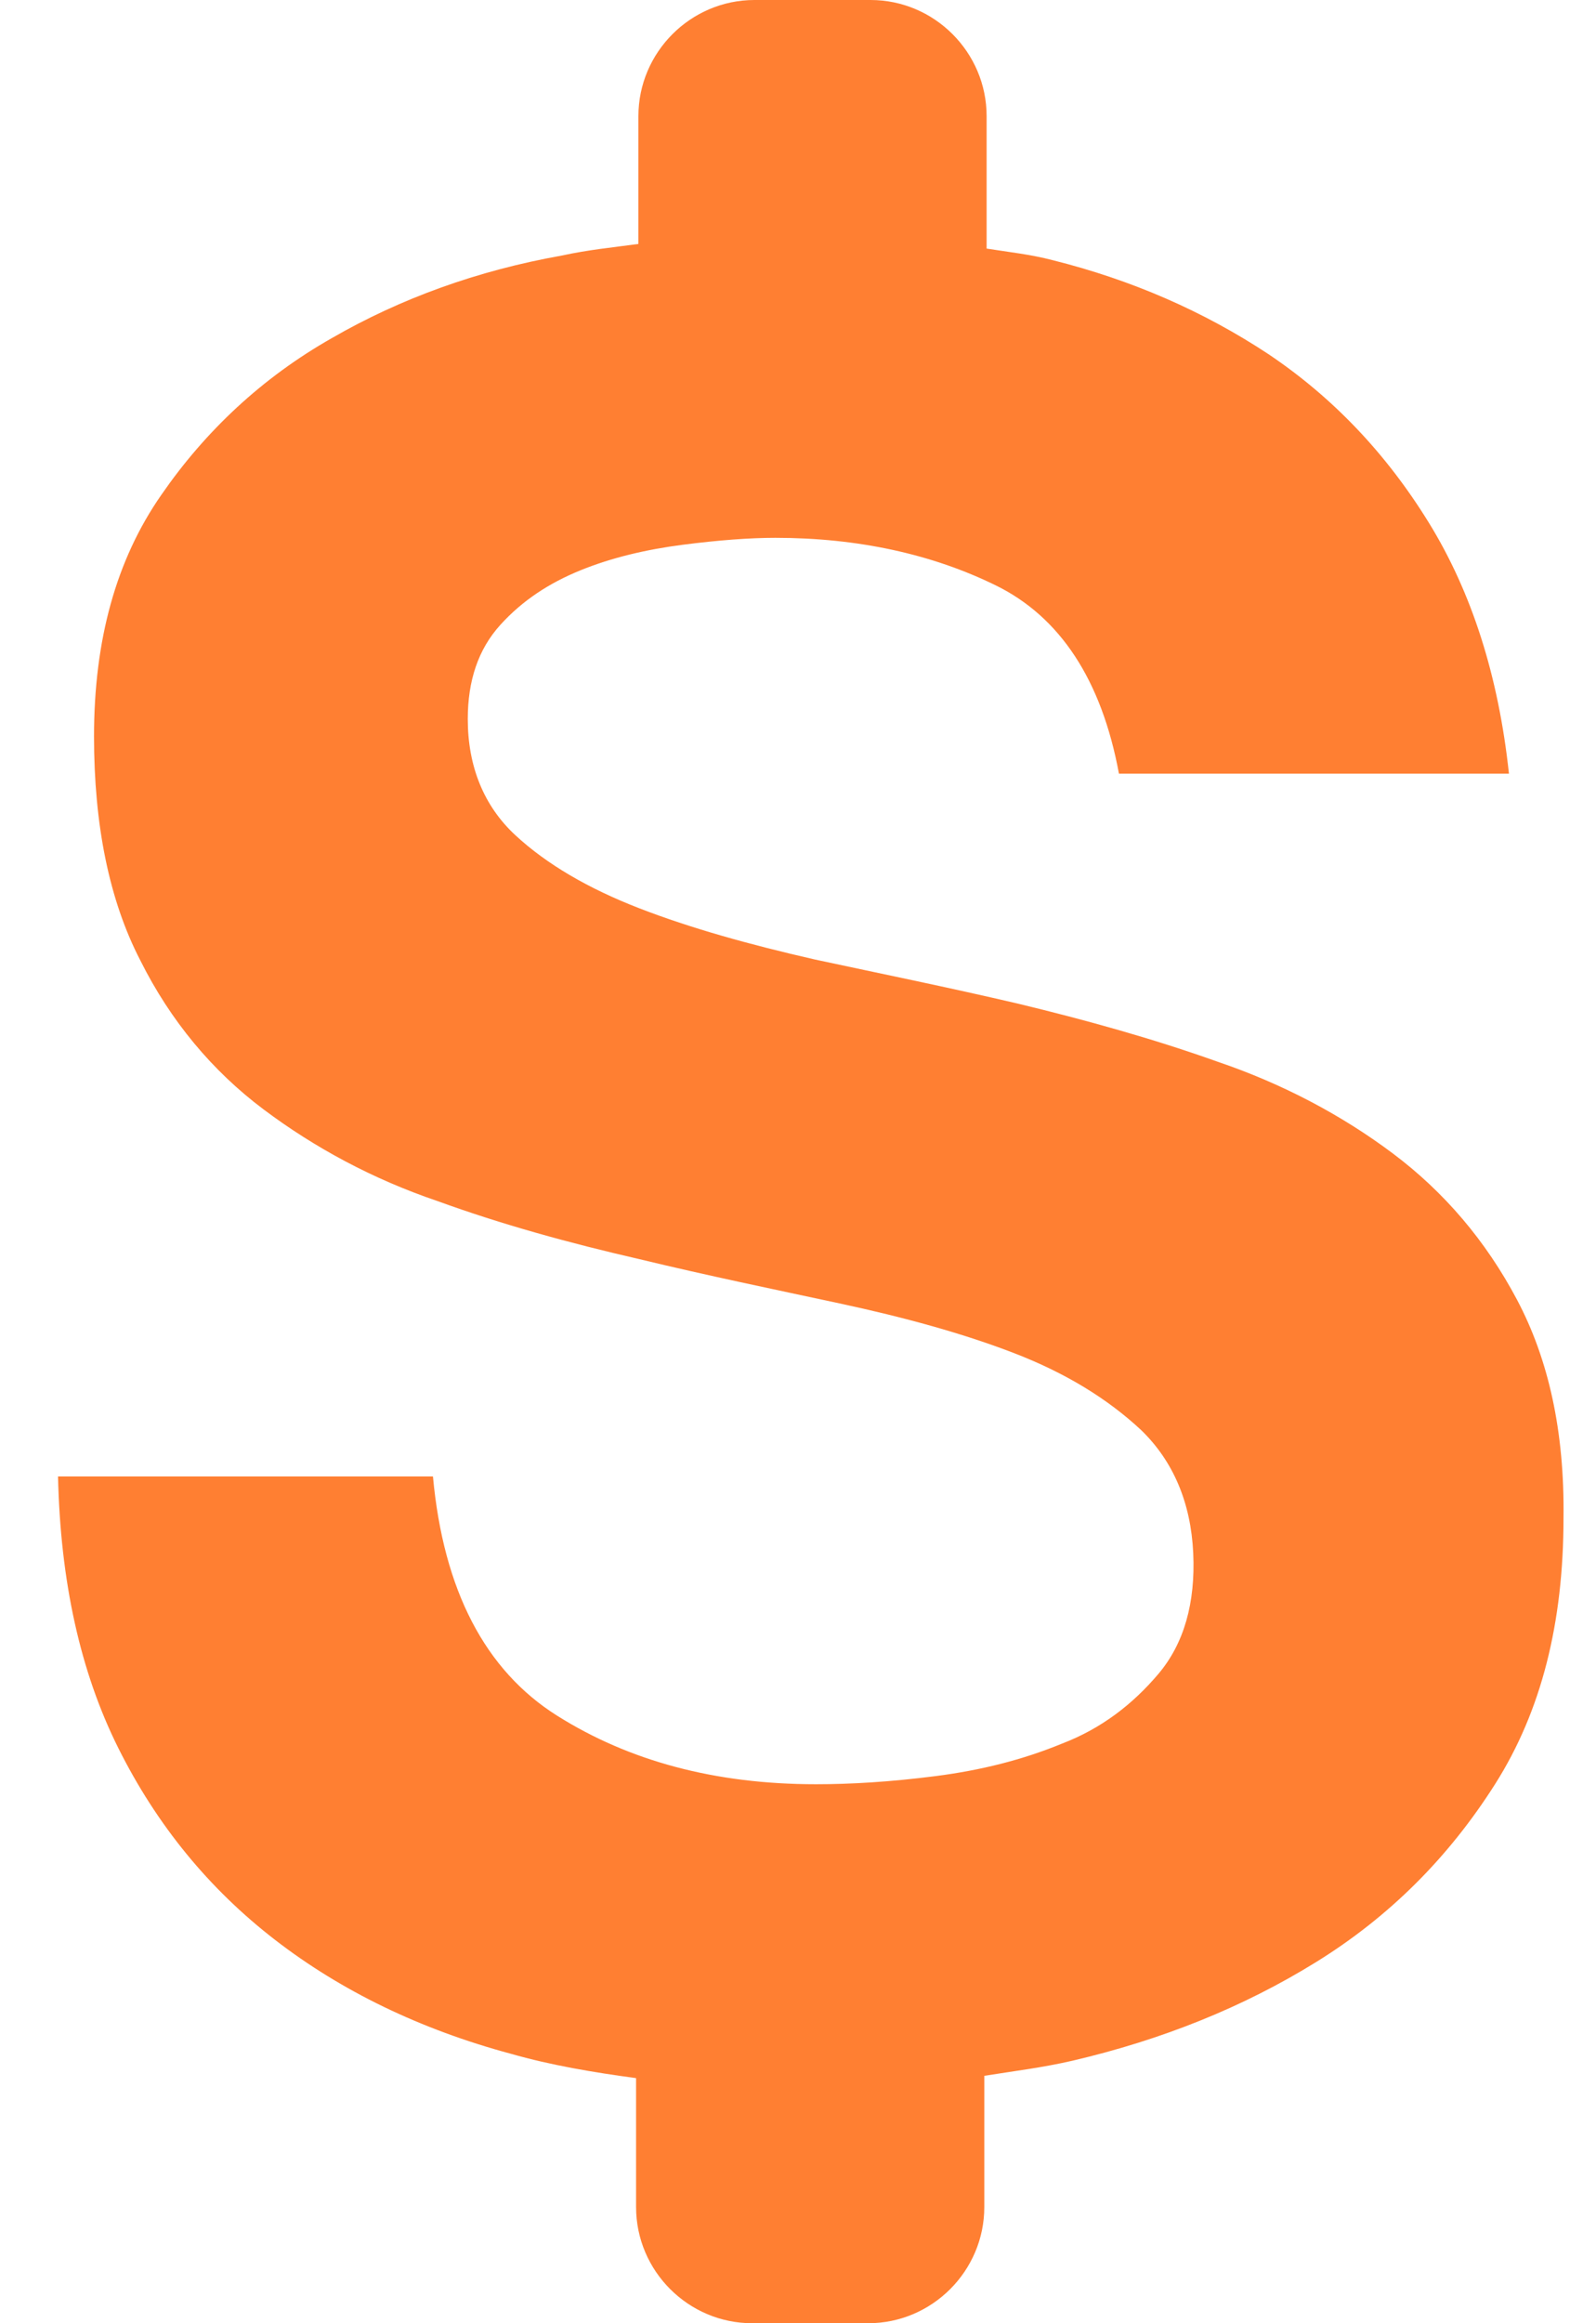 <svg width="22" height="32" viewBox="0 0 22 32" fill="none" xmlns="http://www.w3.org/2000/svg">
<path fill-rule="evenodd" clip-rule="evenodd" d="M20.912 17.904C20.48 17.088 19.904 16.416 19.2 15.888C18.496 15.36 17.68 14.928 16.784 14.624C15.888 14.304 14.96 14.048 14.032 13.824C13.072 13.6 12.128 13.408 11.232 13.216C10.32 13.008 9.52 12.784 8.816 12.512C8.112 12.24 7.536 11.904 7.104 11.504C6.672 11.104 6.448 10.56 6.448 9.904C6.448 9.376 6.592 8.944 6.896 8.608C7.2 8.272 7.568 8.032 8 7.856C8.432 7.68 8.912 7.568 9.408 7.504C9.904 7.44 10.336 7.408 10.688 7.408C11.824 7.408 12.848 7.632 13.728 8.064C14.608 8.496 15.184 9.36 15.424 10.656H20.8C20.656 9.312 20.288 8.16 19.696 7.2C19.104 6.24 18.368 5.472 17.488 4.88C16.592 4.288 15.6 3.856 14.512 3.584C14.208 3.504 13.904 3.472 13.6 3.424V1.6C13.6 0.72 12.88 0 12 0L10.4 0C9.52 0 8.8 0.72 8.8 1.6V3.36C8.448 3.408 8.112 3.44 7.744 3.52C6.576 3.728 5.52 4.112 4.576 4.656C3.616 5.2 2.832 5.936 2.224 6.816C1.6 7.712 1.296 8.816 1.296 10.144C1.296 11.36 1.504 12.4 1.936 13.232C2.352 14.064 2.928 14.752 3.632 15.28C4.336 15.808 5.136 16.24 6.032 16.544C6.912 16.864 7.84 17.12 8.816 17.344C9.744 17.568 10.672 17.76 11.568 17.952C12.464 18.144 13.28 18.368 13.984 18.64C14.688 18.912 15.264 19.264 15.728 19.696C16.176 20.128 16.416 20.704 16.448 21.392C16.48 22.08 16.32 22.64 15.968 23.056C15.616 23.472 15.184 23.808 14.64 24.016C14.096 24.24 13.52 24.384 12.896 24.464C12.272 24.544 11.728 24.576 11.248 24.576C9.856 24.576 8.672 24.256 7.68 23.632C6.688 23.008 6.112 21.904 5.968 20.336H0.8C0.832 21.776 1.104 23.024 1.632 24.08C2.16 25.136 2.88 26.016 3.792 26.72C4.704 27.424 5.792 27.952 7.04 28.288C7.6 28.448 8.176 28.544 8.768 28.624V30.4C8.768 31.28 9.488 32 10.368 32H11.968C12.848 32 13.568 31.28 13.568 30.4V28.592C13.968 28.528 14.368 28.48 14.784 28.384C16.016 28.096 17.136 27.648 18.144 27.024C19.152 26.4 19.968 25.584 20.608 24.576C21.248 23.568 21.552 22.352 21.552 20.912C21.568 19.712 21.344 18.72 20.912 17.904Z" fill="#FF7F32"/>
</svg>
